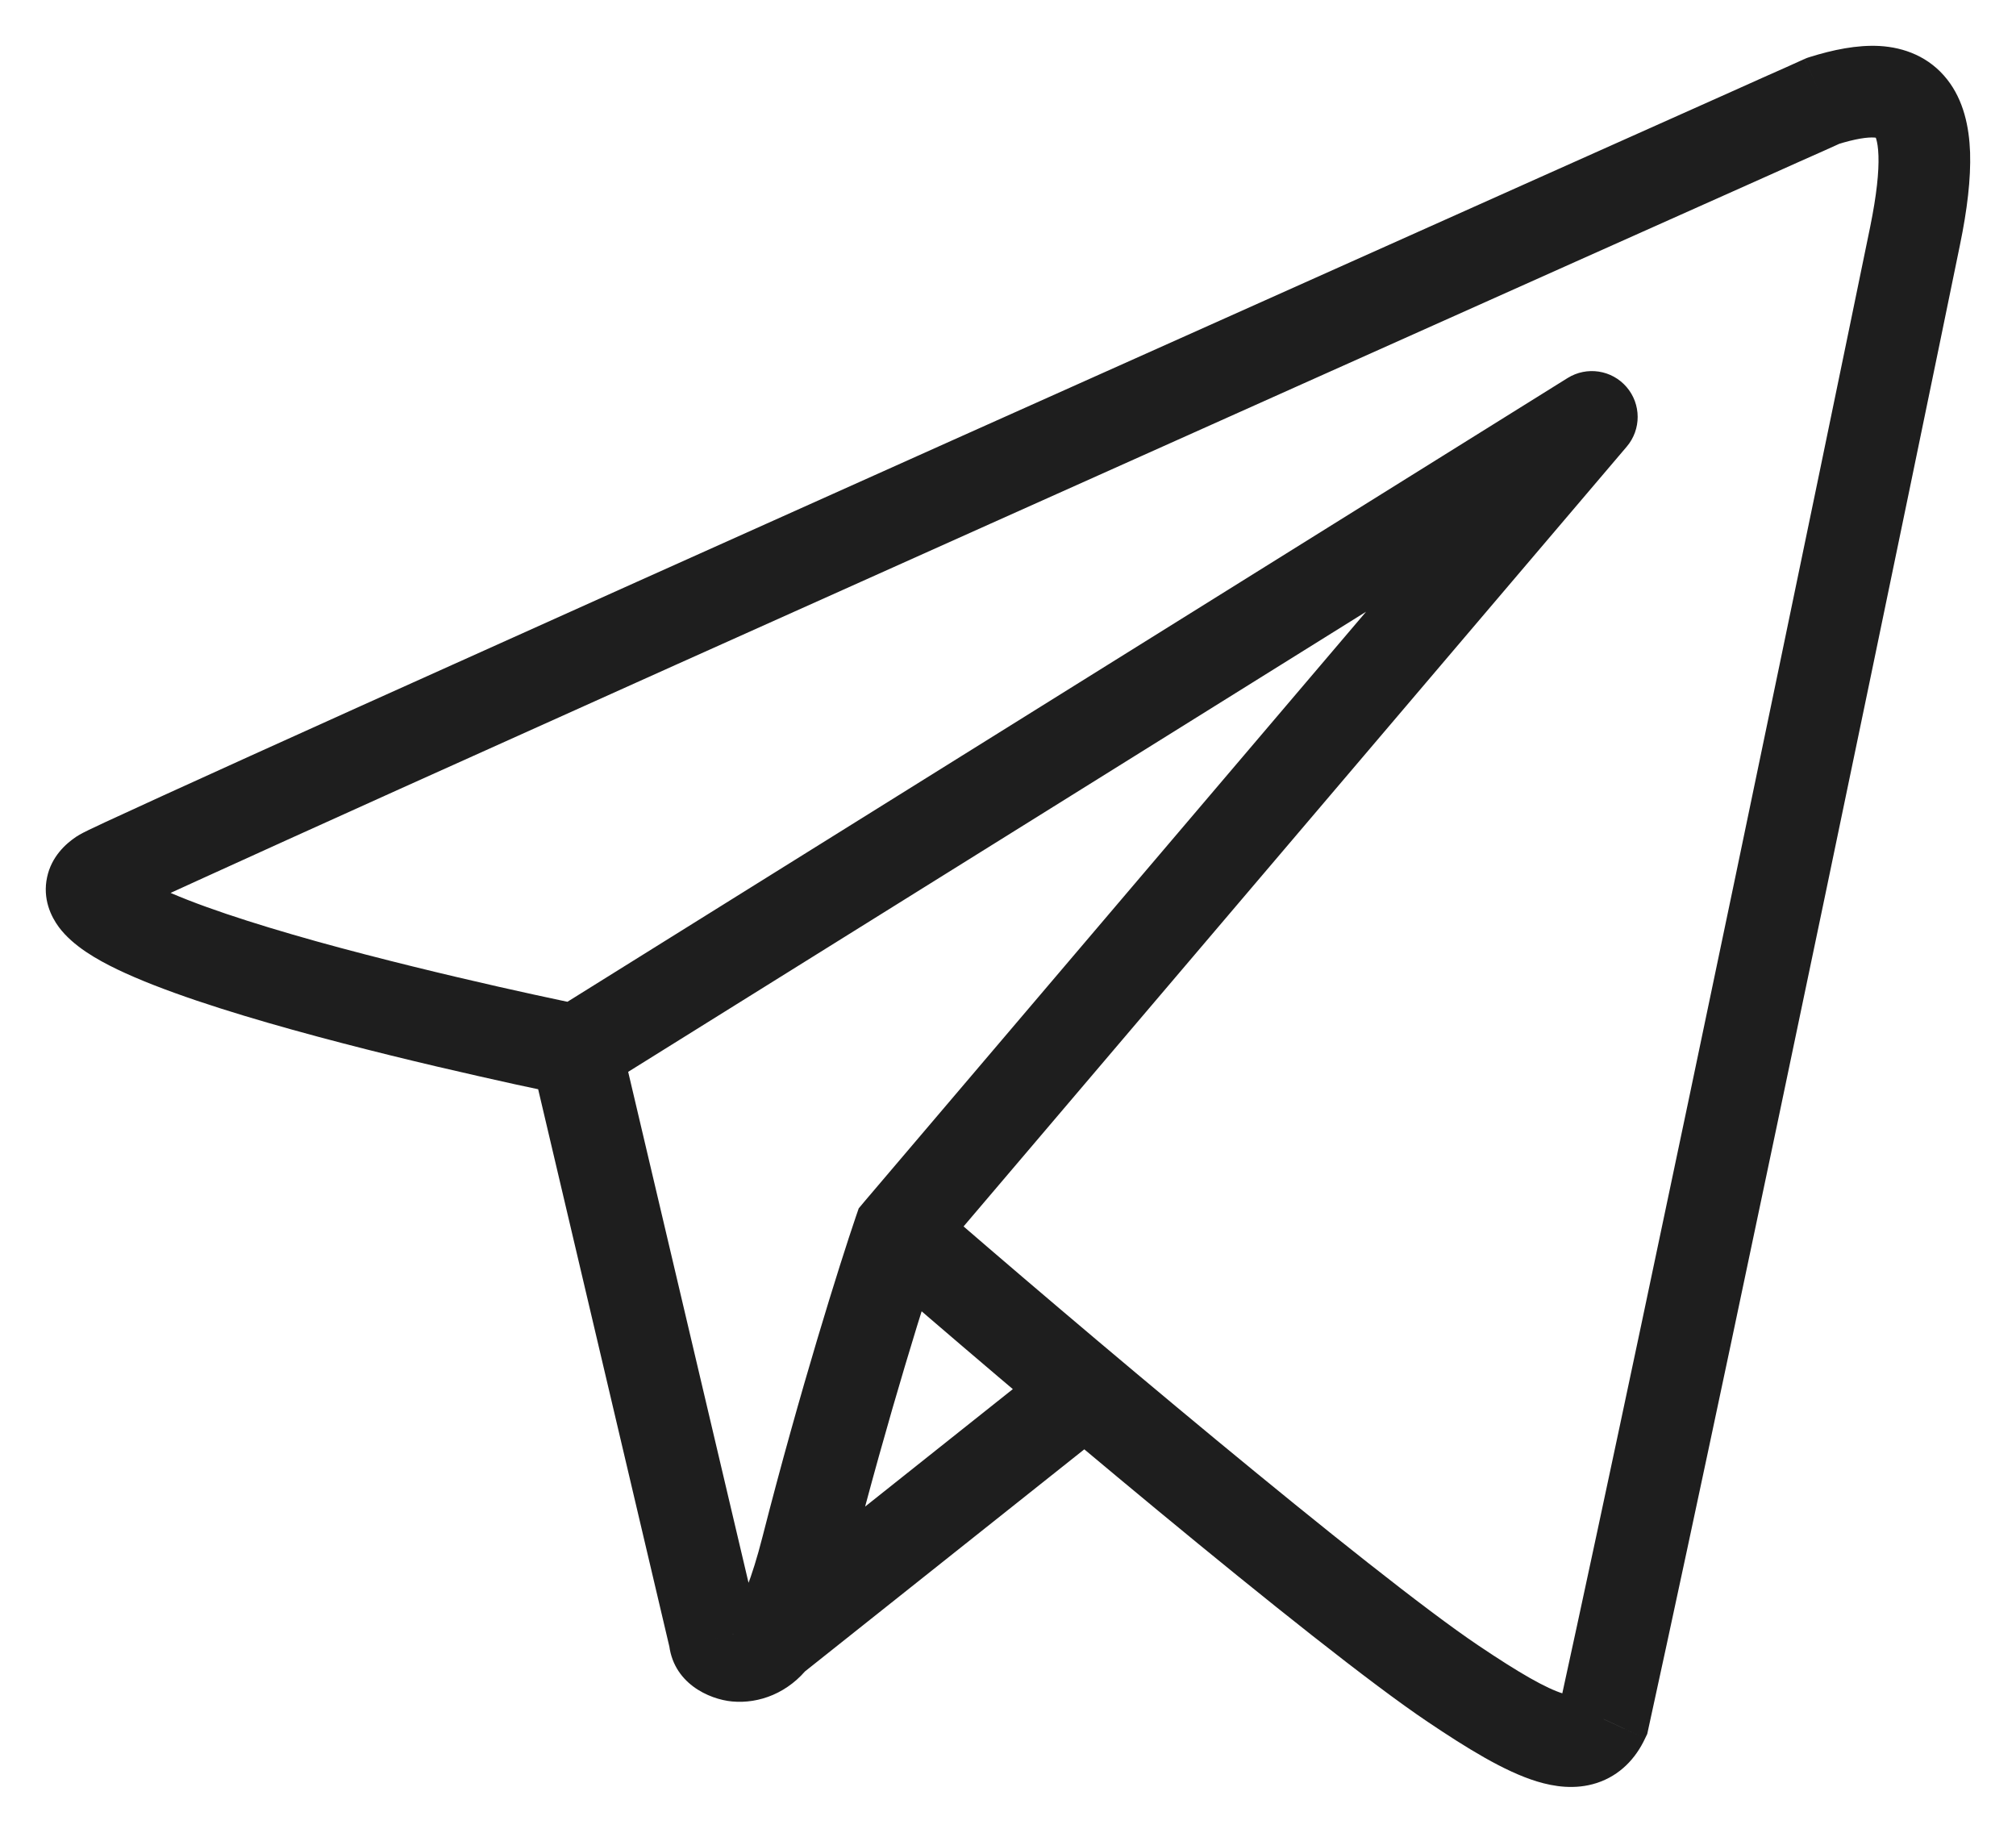 <svg width="22" height="20" viewBox="0 0 22 20" fill="none" xmlns="http://www.w3.org/2000/svg">
<path d="M1.11 9.546L1.387 9.962L1.11 9.546ZM19.897 1.1L19.747 0.623L19.72 0.632L19.693 0.643L19.897 1.1ZM20.898 2.575L20.409 2.474L20.898 2.575ZM17.5 18.759L17.952 18.971L17.976 18.921L17.988 18.866L17.5 18.759ZM15.86 18.375L15.581 18.79L15.86 18.375ZM9.813 13.437L9.432 13.113L9.371 13.186L9.34 13.276L9.813 13.437ZM17.371 4.55L17.752 4.874C17.912 4.686 17.911 4.41 17.75 4.223C17.589 4.036 17.316 3.995 17.107 4.125L17.371 4.55ZM7.798 17.881L8.297 17.844L8.294 17.805L8.285 17.766L7.798 17.881ZM8.806 16.893L8.321 16.77L8.806 16.893ZM1.387 9.962C1.359 9.981 1.343 9.986 1.403 9.958C1.442 9.939 1.498 9.912 1.572 9.878C1.719 9.809 1.93 9.712 2.194 9.592C2.724 9.35 3.467 9.014 4.353 8.614C6.125 7.815 8.466 6.764 10.799 5.719C13.132 4.673 15.457 3.633 17.2 2.853C18.071 2.464 18.796 2.14 19.304 1.913C19.557 1.799 19.757 1.71 19.893 1.65C19.96 1.619 20.013 1.596 20.048 1.58C20.065 1.572 20.078 1.566 20.087 1.562C20.092 1.56 20.095 1.559 20.098 1.558C20.099 1.557 20.099 1.557 20.1 1.557C20.1 1.557 20.101 1.557 20.101 1.557C20.101 1.557 20.101 1.556 19.897 1.1C19.693 0.643 19.693 0.643 19.693 0.644C19.693 0.644 19.692 0.644 19.692 0.644C19.692 0.644 19.691 0.644 19.69 0.645C19.687 0.646 19.684 0.647 19.68 0.649C19.671 0.653 19.657 0.659 19.64 0.667C19.605 0.683 19.553 0.706 19.485 0.737C19.349 0.797 19.149 0.886 18.896 1C18.388 1.227 17.663 1.551 16.791 1.941C15.049 2.72 12.723 3.761 10.39 4.806C8.056 5.852 5.715 6.903 3.942 7.702C3.056 8.102 2.31 8.439 1.779 8.682C1.514 8.803 1.301 8.901 1.15 8.971C1.074 9.006 1.013 9.035 0.968 9.057C0.943 9.069 0.877 9.101 0.833 9.13L1.387 9.962ZM20.046 1.577C20.253 1.512 20.382 1.496 20.454 1.501C20.509 1.504 20.485 1.514 20.463 1.485C20.456 1.477 20.493 1.519 20.499 1.699C20.505 1.873 20.48 2.124 20.409 2.474L21.388 2.675C21.468 2.288 21.508 1.95 21.499 1.664C21.489 1.385 21.429 1.096 21.249 0.867C21.053 0.618 20.779 0.518 20.514 0.502C20.264 0.488 20 0.544 19.747 0.623L20.046 1.577ZM20.409 2.474C20.004 4.449 18.018 14.048 17.011 18.653L17.988 18.866C18.997 14.254 20.984 4.65 21.388 2.675L20.409 2.474ZM17.047 18.548C17.036 18.57 17.054 18.526 17.117 18.505C17.157 18.492 17.154 18.511 17.064 18.483C16.872 18.425 16.578 18.255 16.139 17.96L15.581 18.79C16.001 19.072 16.415 19.331 16.773 19.44C16.957 19.496 17.189 19.533 17.424 19.457C17.68 19.374 17.851 19.187 17.952 18.971L17.047 18.548ZM16.139 17.96C14.971 17.176 11.662 14.384 10.142 13.06L9.485 13.814C10.988 15.124 14.35 17.964 15.581 18.79L16.139 17.96ZM10.194 13.761L17.752 4.874L16.991 4.226L9.432 13.113L10.194 13.761ZM17.107 4.125L6.022 11.038L6.551 11.886L17.636 4.974L17.107 4.125ZM6.286 11.462C6.385 10.972 6.385 10.972 6.385 10.972C6.385 10.972 6.385 10.972 6.385 10.972C6.385 10.972 6.385 10.972 6.384 10.972C6.384 10.972 6.383 10.972 6.381 10.971C6.379 10.971 6.374 10.97 6.369 10.969C6.357 10.966 6.34 10.963 6.318 10.958C6.274 10.949 6.209 10.936 6.127 10.918C5.961 10.883 5.726 10.832 5.447 10.769C4.887 10.642 4.155 10.467 3.456 10.273C2.748 10.075 2.108 9.867 1.713 9.676C1.494 9.571 1.438 9.512 1.446 9.521C1.46 9.54 1.523 9.638 1.492 9.782C1.478 9.848 1.449 9.895 1.426 9.924C1.414 9.938 1.404 9.948 1.398 9.954C1.391 9.959 1.387 9.962 1.387 9.962L0.833 9.13C0.716 9.208 0.562 9.348 0.514 9.572C0.463 9.808 0.556 10.001 0.643 10.118C0.797 10.324 1.059 10.472 1.279 10.578C1.76 10.809 2.476 11.038 3.188 11.236C3.909 11.437 4.658 11.616 5.226 11.744C5.51 11.809 5.75 11.861 5.919 11.896C6.003 11.914 6.07 11.928 6.116 11.938C6.139 11.942 6.156 11.946 6.168 11.948C6.175 11.95 6.179 11.951 6.182 11.951C6.184 11.952 6.185 11.952 6.186 11.952C6.186 11.952 6.187 11.952 6.187 11.952C6.187 11.952 6.187 11.952 6.187 11.952C6.187 11.952 6.187 11.952 6.286 11.462ZM5.8 11.577L7.311 17.996L8.285 17.766L6.773 11.348L5.8 11.577ZM9.29 17.017C9.69 15.45 10.123 14.08 10.287 13.598L9.34 13.276C9.168 13.781 8.728 15.176 8.321 16.77L9.29 17.017ZM7.299 17.918C7.333 18.37 7.743 18.544 7.988 18.567C8.285 18.595 8.608 18.473 8.829 18.185L8.036 17.577C8.027 17.587 8.041 17.567 8.081 17.571C8.097 17.573 8.134 17.579 8.178 17.614C8.225 17.65 8.288 17.728 8.297 17.844L7.299 17.918ZM8.853 18.152C9.017 17.896 9.161 17.524 9.29 17.017L8.321 16.77C8.202 17.237 8.091 17.488 8.012 17.61L8.853 18.152ZM11.53 14.779L8.121 17.49L8.743 18.272L12.153 15.561L11.53 14.779Z" fill="#1E1E1E"/>
</svg>
